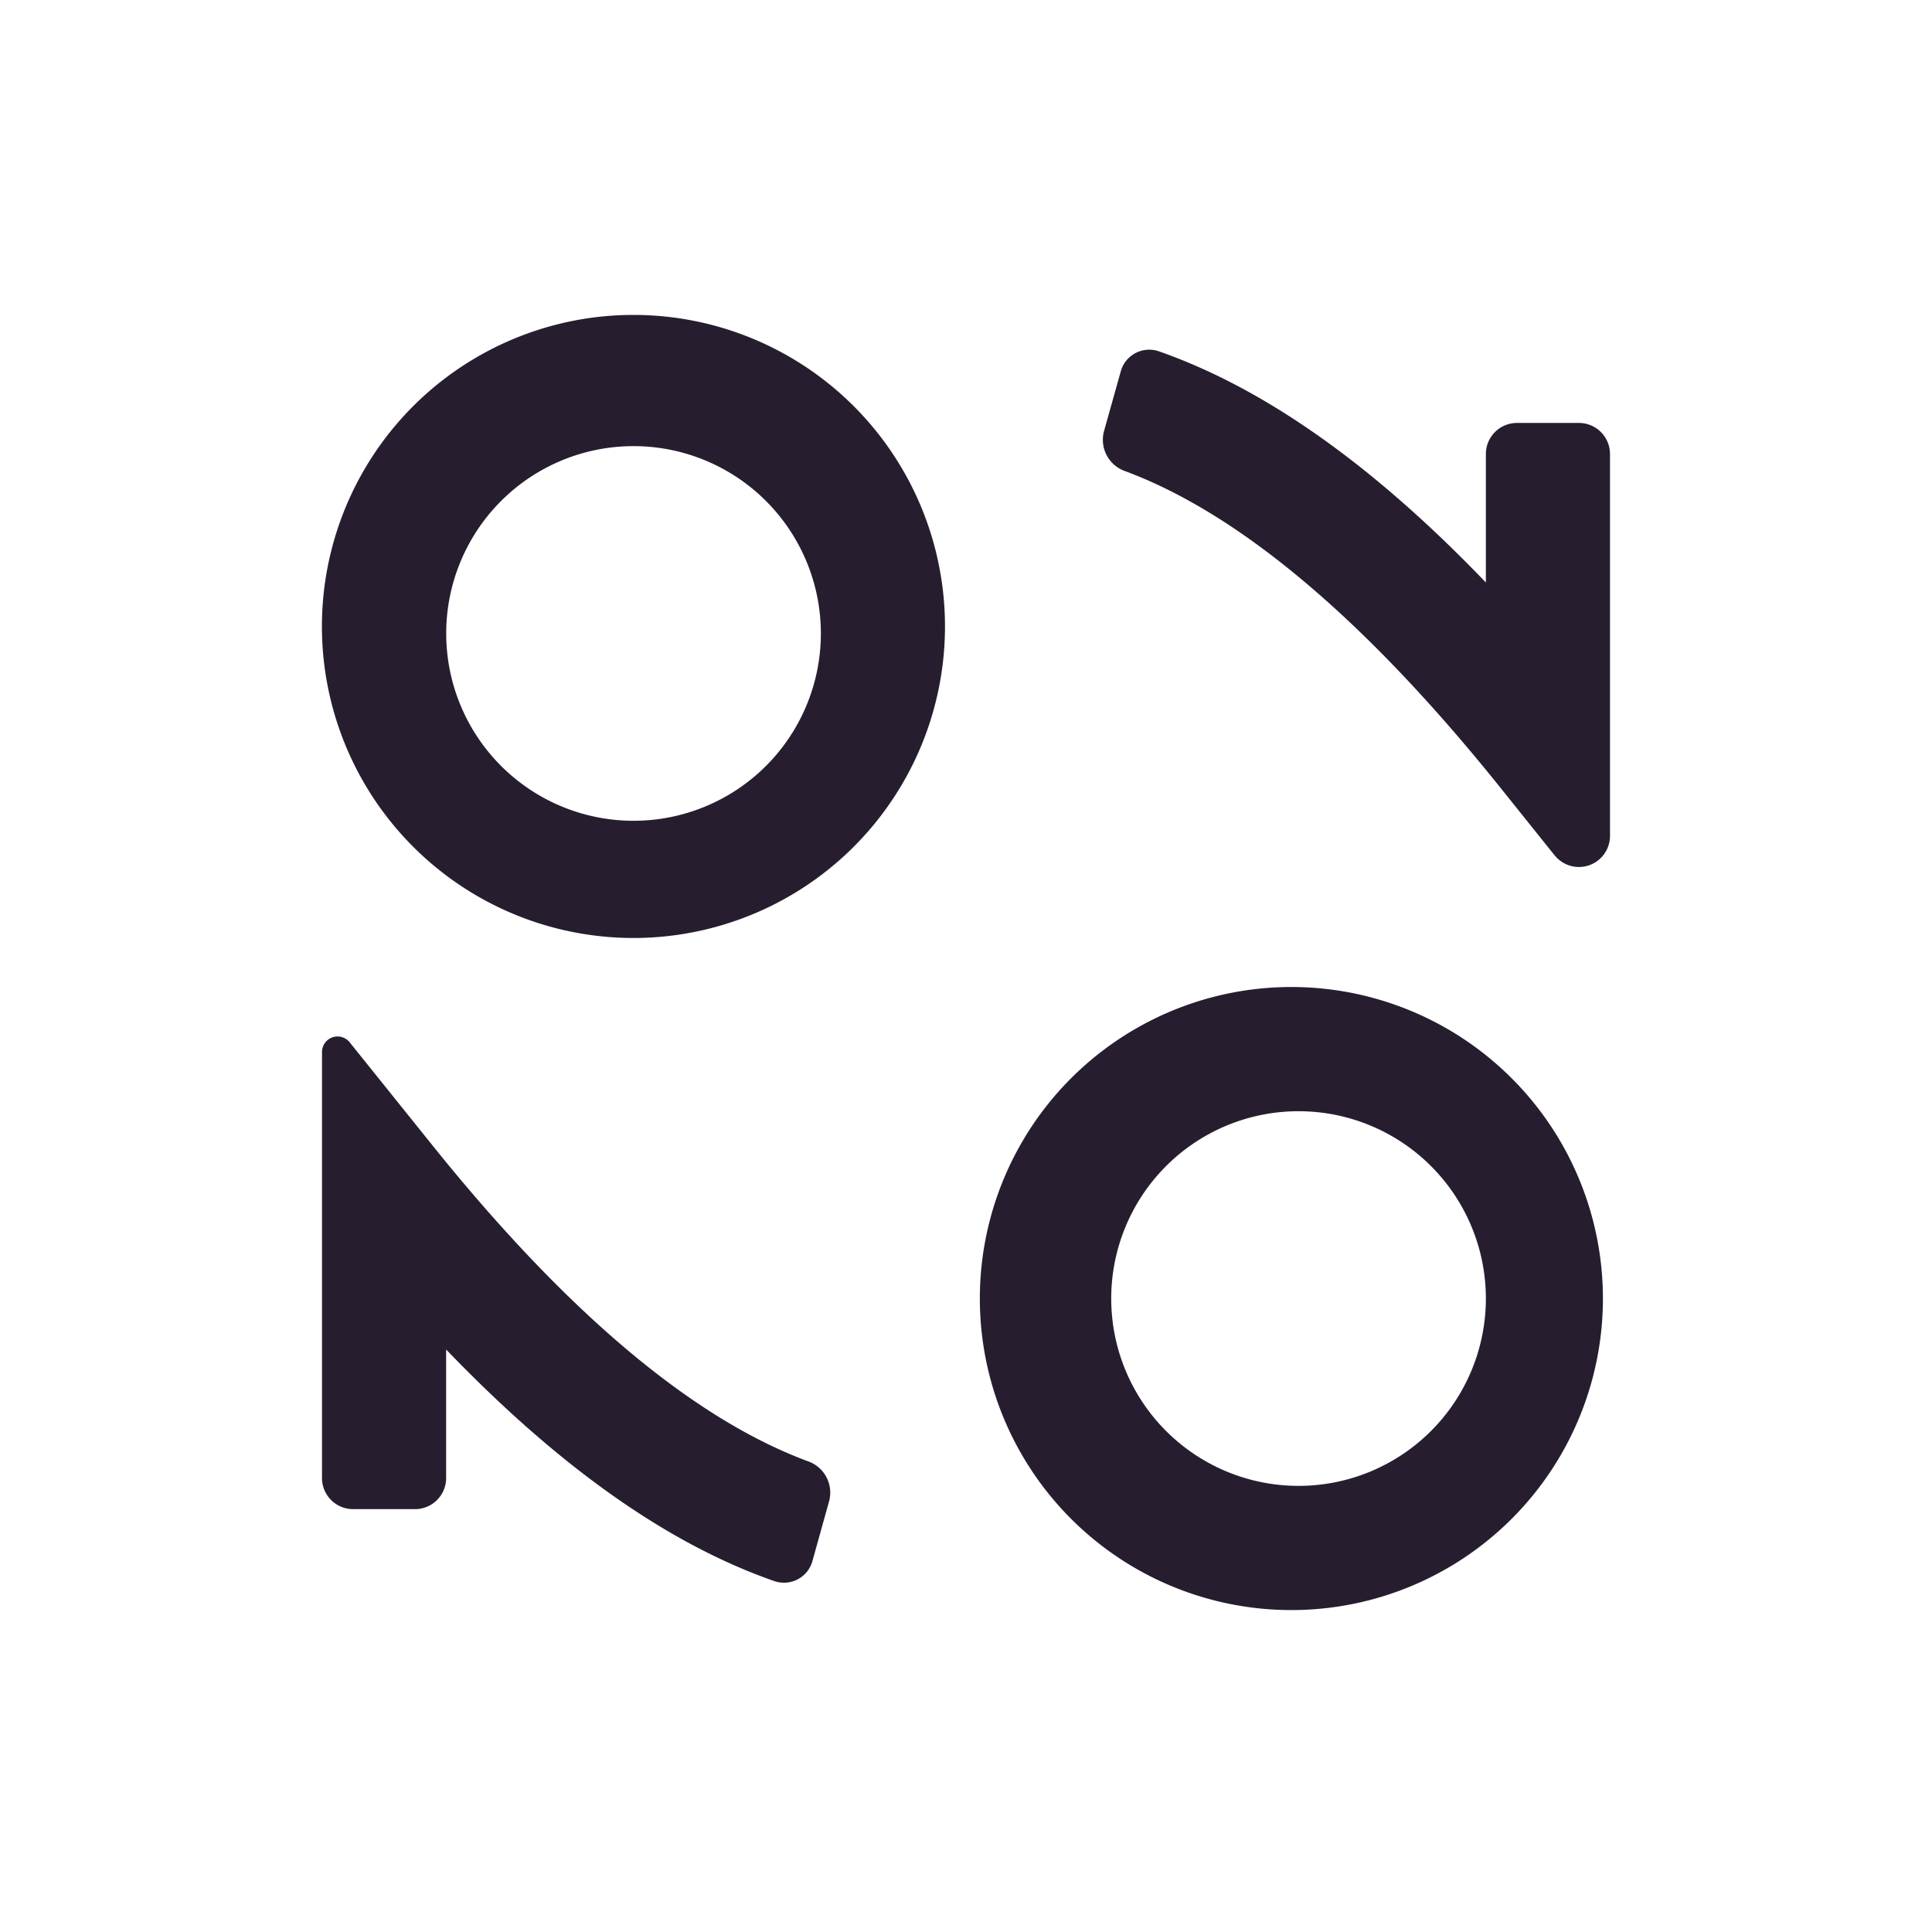 <svg width="24" height="24" fill="none" xmlns="http://www.w3.org/2000/svg"><path fill-rule="evenodd" clip-rule="evenodd" d="M4 7.87a3.87 3.87 0 1 1 7.738 0A3.87 3.87 0 0 1 4 7.87Zm3.87-2.328a2.327 2.327 0 1 0 0 4.654 2.327 2.327 0 0 0 0-4.654Z" fill="#261E2F"/><path d="M19.314 10.627a.386.386 0 0 0 .686-.242V5.64a.386.386 0 0 0-.386-.386h-.77a.386.386 0 0 0-.386.386v1.596c-1.364-1.422-2.718-2.402-4.065-2.873a.367.367 0 0 0-.472.256l-.208.742a.412.412 0 0 0 .262.491c1.366.507 2.92 1.763 4.653 3.92l.686.856ZM4.343 12.947a.193.193 0 0 0-.343.12v5.294c0 .213.173.386.386.386h.77a.386.386 0 0 0 .386-.386v-1.597c1.37 1.426 2.728 2.408 4.08 2.878a.367.367 0 0 0 .472-.256l.207-.743a.412.412 0 0 0-.263-.49c-1.37-.507-2.93-1.764-4.666-3.925l-1.029-1.281Z" fill="#261E2F"/><path fill-rule="evenodd" clip-rule="evenodd" d="M16.13 12.262a3.87 3.87 0 1 0 0 7.738 3.87 3.87 0 0 0 0-7.738Zm-2.326 3.869a2.327 2.327 0 1 1 4.654 0 2.327 2.327 0 0 1-4.654 0Z" fill="#261E2F"/></svg>